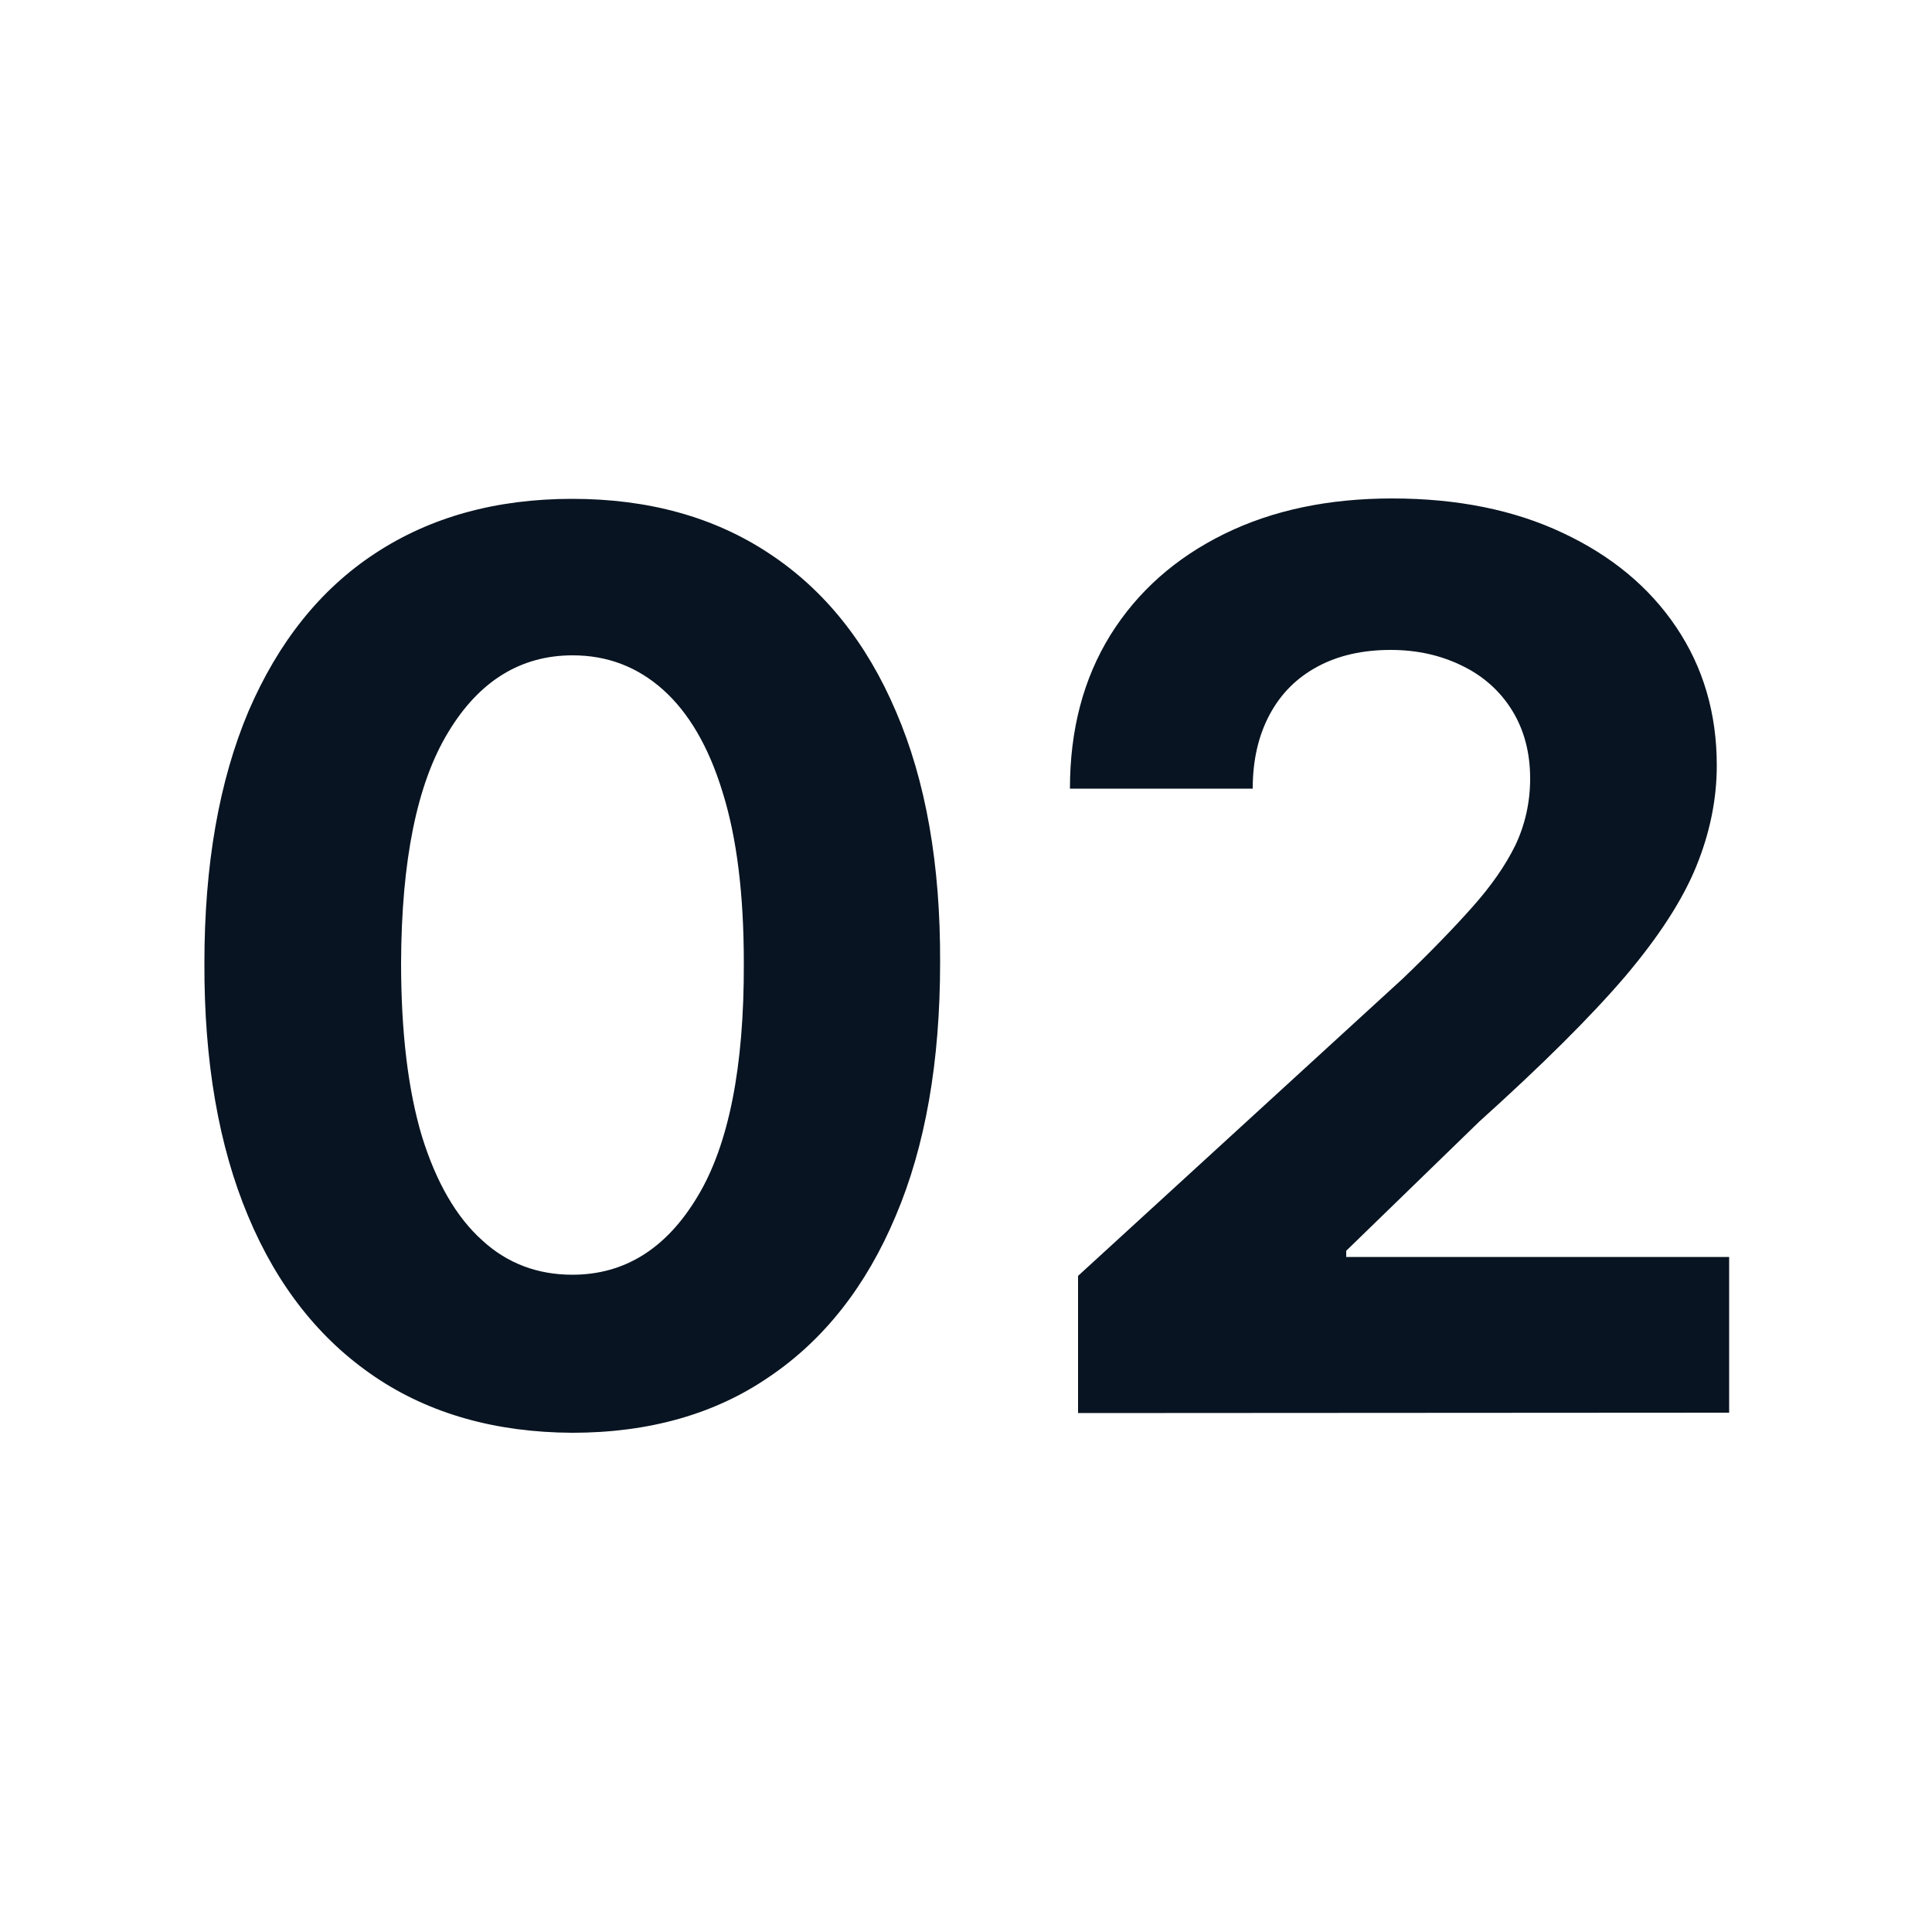 <?xml version="1.0" encoding="utf-8"?>
<!-- Generator: Adobe Illustrator 25.0.0, SVG Export Plug-In . SVG Version: 6.00 Build 0)  -->
<svg version="1.1" id="Calque_1" xmlns="http://www.w3.org/2000/svg" xmlns:xlink="http://www.w3.org/1999/xlink" x="0px" y="0px"
	 viewBox="0 0 500 500" style="enable-background:new 0 0 500 500;" xml:space="preserve">
<style type="text/css">
	.st0{fill:#081421;}
</style>
<path class="st0" d="M279,365.7v-35.5l84-76.9c7.1-6.8,13.1-13,18-18.5s8.6-10.8,11.2-16.1c2.5-5.3,3.8-11.1,3.8-17.2
	c0-6.8-1.6-12.7-4.7-17.7s-7.5-8.9-12.9-11.5c-5.5-2.7-11.6-4.1-18.5-4.1c-7.2,0-13.5,1.4-18.9,4.3s-9.5,7-12.4,12.4
	s-4.4,11.8-4.4,19.2h-47.3c0-15.3,3.5-28.5,10.5-39.8c7-11.2,16.8-19.9,29.4-26.1s27.1-9.2,43.5-9.2c16.9,0,31.6,3,44.1,8.9
	c12.6,5.9,22.4,14,29.4,24.4s10.5,22.3,10.5,35.8c0,8.8-1.8,17.5-5.3,26.1s-9.6,18.1-18.5,28.6c-8.9,10.4-21.5,22.9-37.7,37.5
	l-34.4,33.4v1.6h99.1v40.3L279,365.7L279,365.7z M148.1,329.9c13.5,0,24.3-6.7,32.4-20.2c8.1-13.4,12.1-33.6,12-60.5
	c0-17.7-1.8-32.4-5.5-44.2c-3.6-11.8-8.8-20.6-15.4-26.5c-6.6-5.9-14.4-8.9-23.4-8.9c-13.4,0-24.2,6.6-32.2,19.9
	c-8.1,13.3-12.1,33.2-12.2,59.7c0,17.9,1.8,32.9,5.4,44.9c3.7,11.9,8.9,20.9,15.6,26.9C131.3,327,139.2,329.9,148.1,329.9z
	 M148.1,370.8c-19.8-0.1-36.9-4.9-51.1-14.5s-25.2-23.4-32.8-41.6c-7.6-18.1-11.4-40-11.3-65.5c0-25.4,3.8-47.1,11.4-65.1
	c7.7-17.9,18.6-31.6,32.8-40.9c14.3-9.4,31.3-14.1,51-14.1s36.7,4.7,50.9,14.1c14.3,9.4,25.3,23.1,32.9,41
	c7.7,17.9,11.5,39.5,11.4,64.9c0,25.6-3.8,47.5-11.5,65.6c-7.6,18.1-18.5,32-32.7,41.6C185,366,167.9,370.8,148.1,370.8z"/>
</svg>
